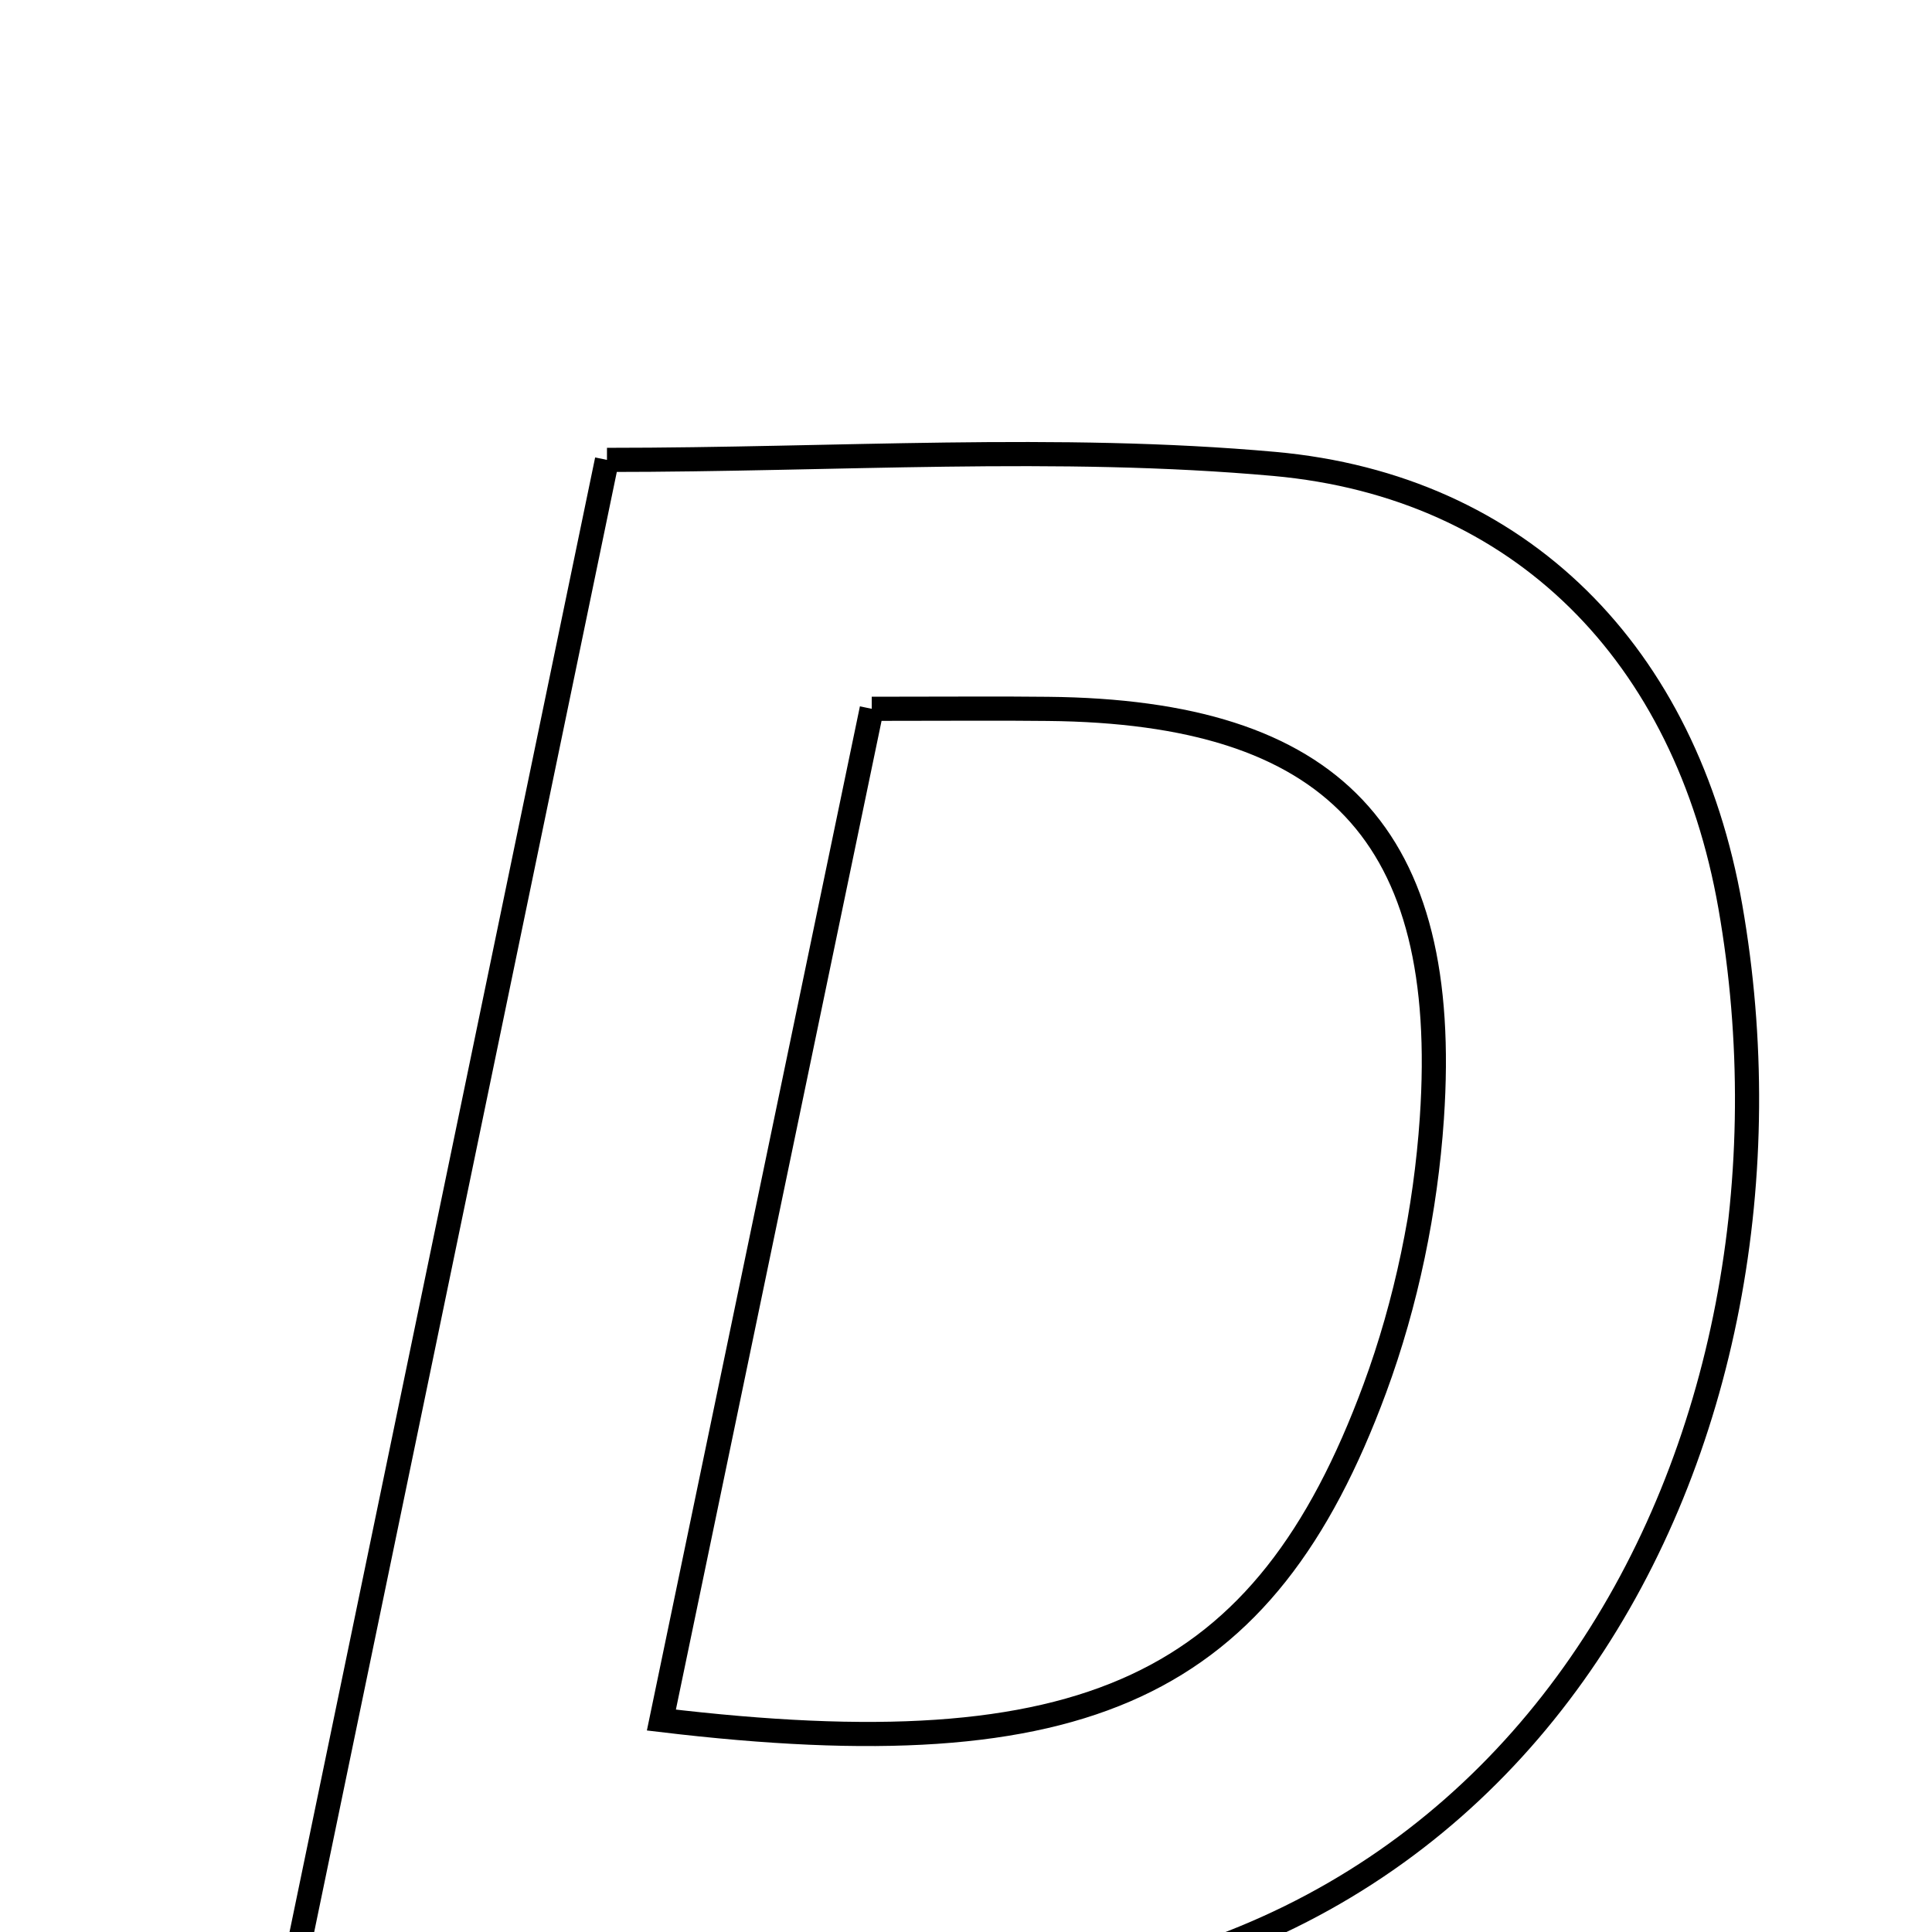 <svg xmlns="http://www.w3.org/2000/svg" viewBox="0.0 0.0 24.0 24.0" height="200px" width="200px"><path fill="none" stroke="black" stroke-width=".3" stroke-opacity="1.0"  filling="0" d="M7.54 5.713 C10.402 5.713 13.136 5.521 15.831 5.763 C18.89 6.039 20.945 8.126 21.495 11.263 C22.648 17.849 18.989 25.253 10.653 24.823 C8.372 24.705 6.079 24.805 3.583 24.805 C4.932 18.296 6.22 12.081 7.54 5.713"></path>
<path fill="none" stroke="black" stroke-width=".3" stroke-opacity="1.0"  filling="0" d="M10.829 8.805 C11.787 8.805 12.402 8.799 13.016 8.806 C16.552 8.84 18.026 10.363 17.787 13.892 C17.71 15.025 17.471 16.186 17.078 17.25 C15.704 20.968 13.494 21.998 8.216 21.367 C9.074 17.243 9.927 13.14 10.829 8.805"></path></svg>